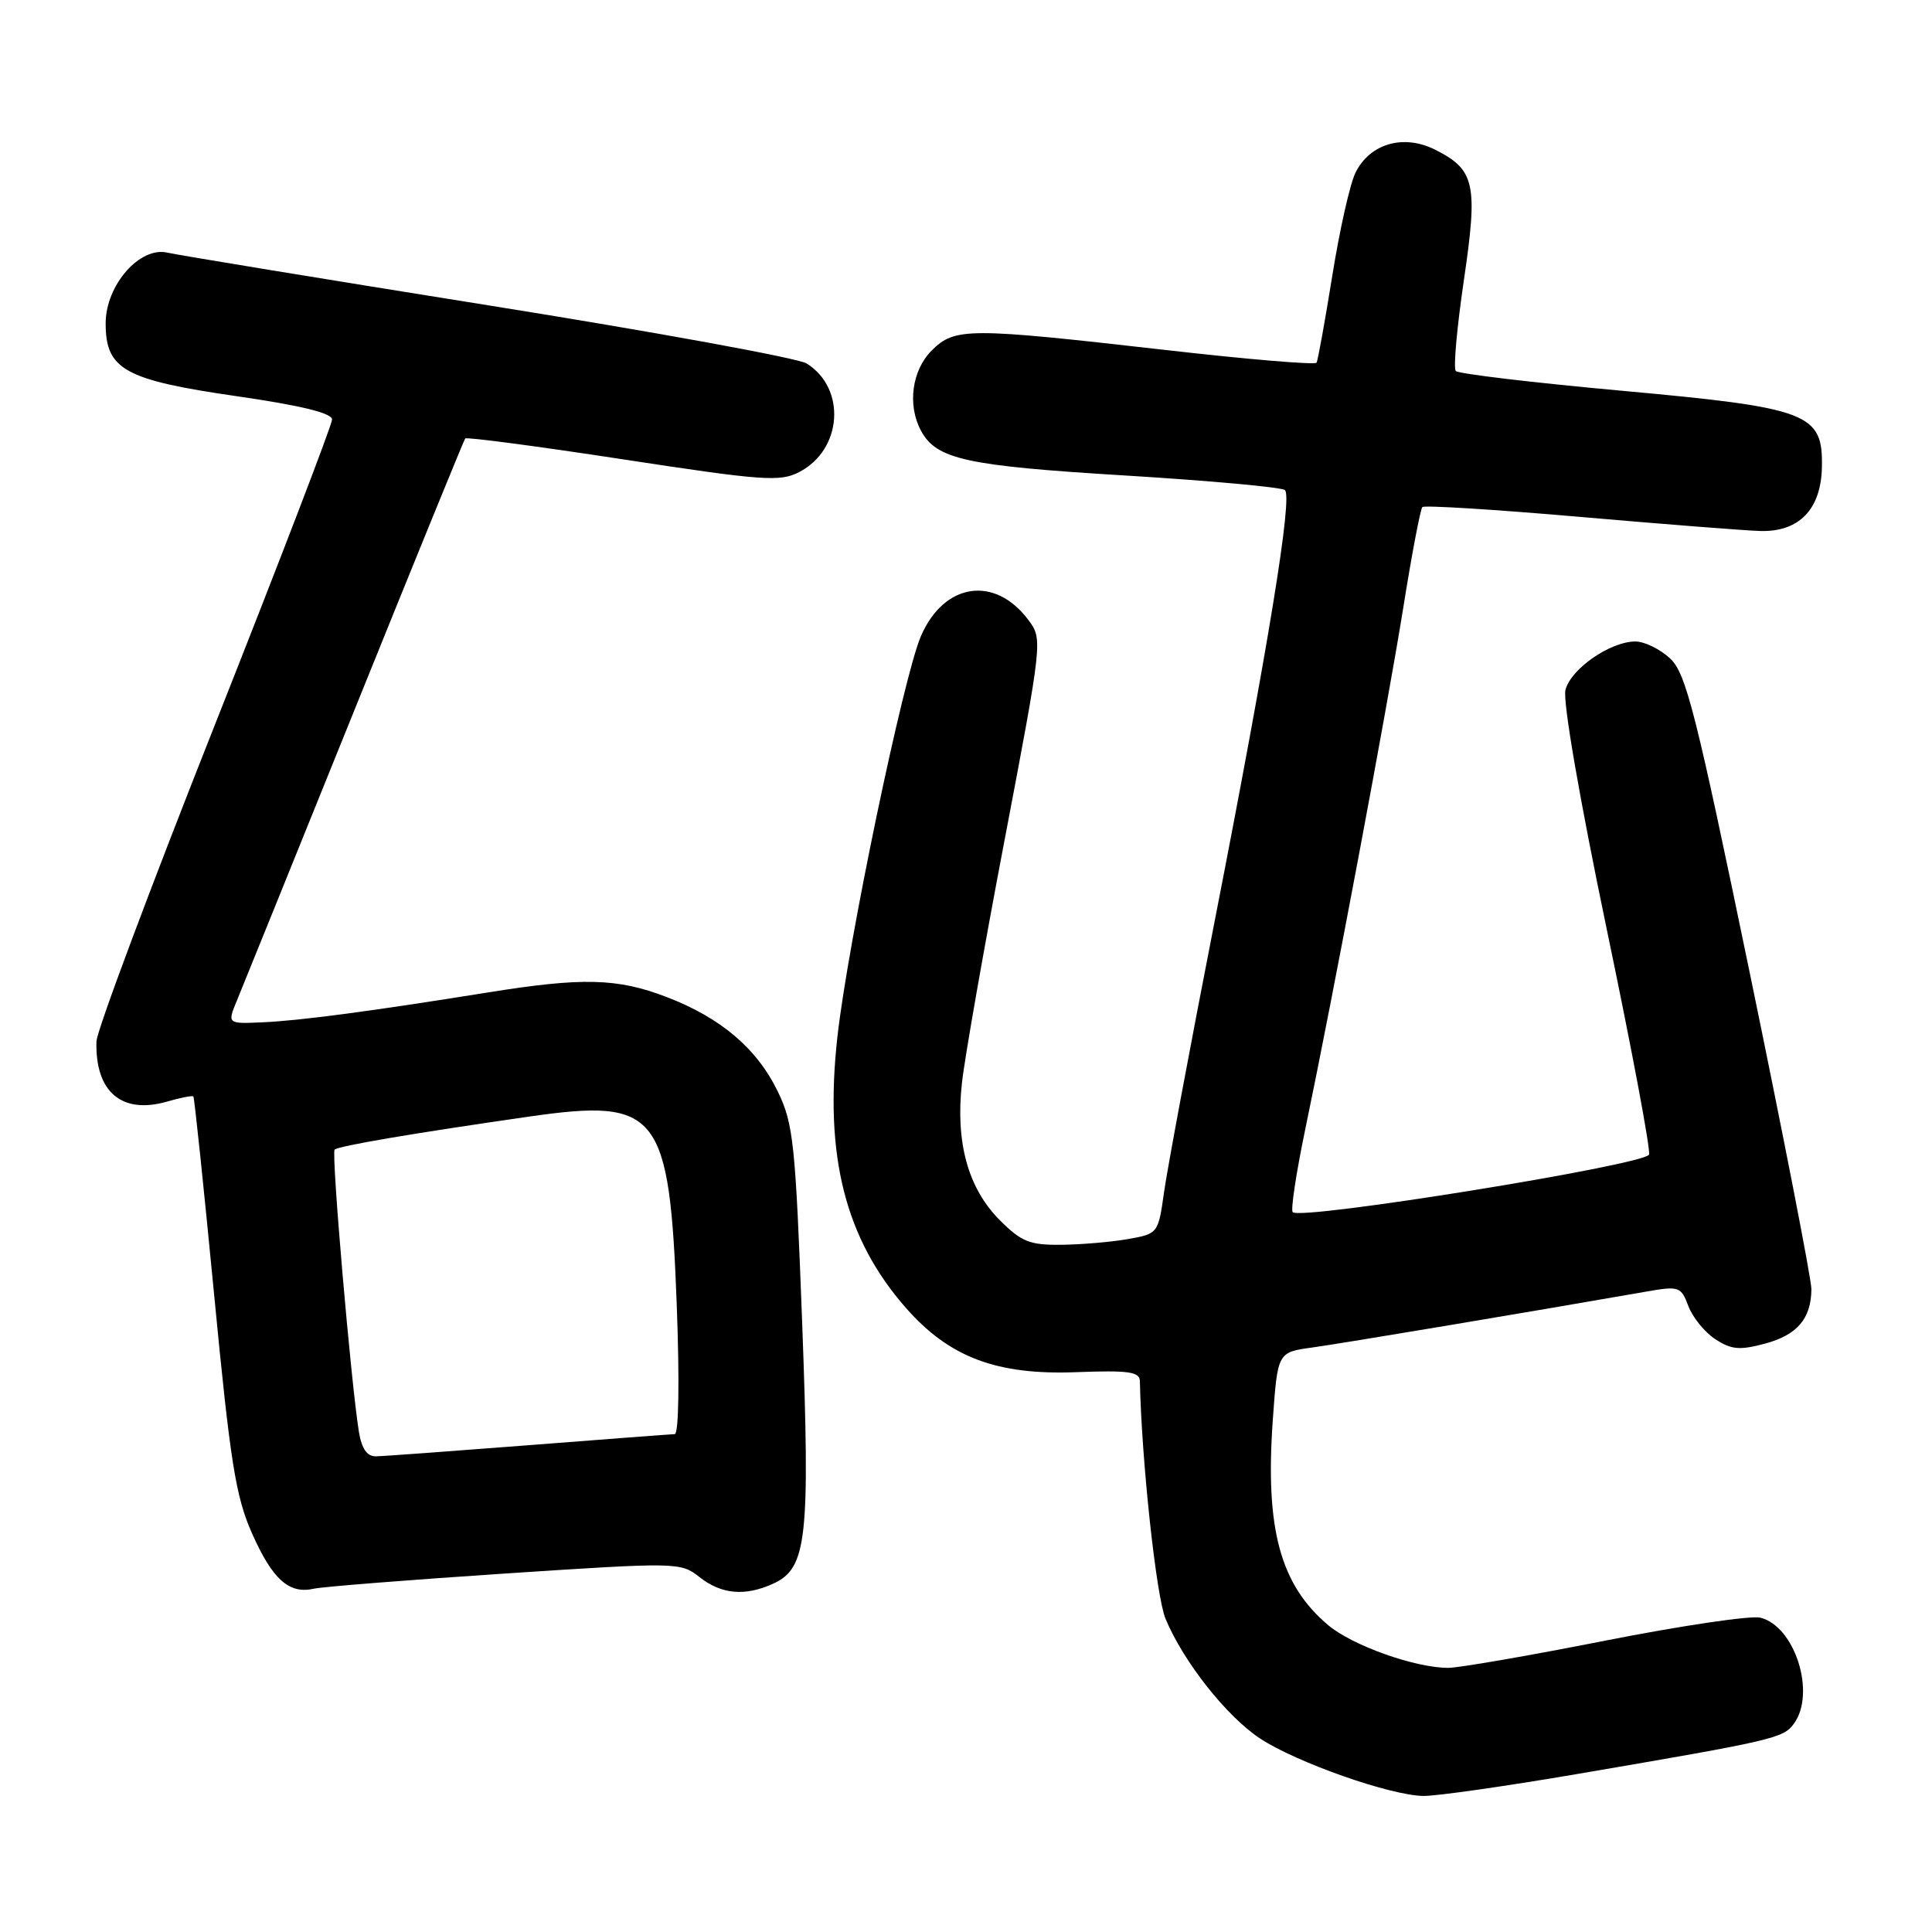 <?xml version="1.0" encoding="UTF-8" standalone="no"?>
<!DOCTYPE svg PUBLIC "-//W3C//DTD SVG 1.1//EN" "http://www.w3.org/Graphics/SVG/1.1/DTD/svg11.dtd" >
<svg xmlns="http://www.w3.org/2000/svg" xmlns:xlink="http://www.w3.org/1999/xlink" version="1.1" viewBox="0 0 256 256">
 <g >
 <path fill="currentColor"
d=" M 209.14 235.04 C 235.07 230.61 236.28 230.33 237.70 228.40 C 240.65 224.36 237.85 215.50 233.26 214.35 C 232.01 214.04 222.77 215.41 212.72 217.39 C 202.66 219.38 193.30 221.00 191.90 221.00 C 187.51 221.00 179.22 218.05 176.00 215.35 C 169.63 209.99 167.63 202.58 168.65 188.19 C 169.29 179.18 169.29 179.18 173.89 178.55 C 177.81 178.01 202.54 173.87 218.10 171.15 C 222.49 170.38 222.74 170.47 223.72 173.07 C 224.28 174.56 225.89 176.54 227.29 177.45 C 229.41 178.84 230.51 178.94 233.90 178.03 C 238.15 176.88 239.99 174.72 240.02 170.82 C 240.03 169.54 236.36 150.72 231.87 129.00 C 224.69 94.30 223.41 89.23 221.30 87.25 C 219.97 86.01 217.90 85.00 216.69 85.00 C 213.36 85.01 208.13 88.63 207.43 91.43 C 207.06 92.90 209.29 105.81 212.89 123.07 C 216.24 139.10 218.77 152.57 218.50 153.00 C 217.62 154.42 172.39 161.72 171.29 160.62 C 171.01 160.34 171.74 155.47 172.92 149.80 C 176.69 131.72 183.79 93.93 185.93 80.59 C 187.06 73.48 188.21 67.46 188.47 67.19 C 188.74 66.93 198.08 67.51 209.23 68.48 C 220.38 69.45 231.18 70.30 233.24 70.36 C 238.37 70.51 241.29 67.50 241.41 61.95 C 241.57 54.74 239.75 54.04 214.82 51.77 C 203.09 50.70 193.23 49.53 192.90 49.16 C 192.56 48.80 193.05 43.42 193.96 37.20 C 195.86 24.36 195.45 22.49 190.15 19.83 C 185.97 17.74 181.54 19.01 179.62 22.86 C 178.89 24.31 177.51 30.45 176.54 36.50 C 175.57 42.55 174.63 47.75 174.45 48.06 C 174.26 48.37 165.20 47.61 154.31 46.36 C 128.22 43.39 126.52 43.39 123.45 46.45 C 120.83 49.08 120.21 53.66 122.03 57.06 C 124.07 60.86 127.96 61.72 149.00 63.00 C 160.28 63.69 169.84 64.56 170.26 64.94 C 171.29 65.87 168.11 85.40 160.96 122.00 C 157.68 138.78 154.66 154.97 154.24 157.98 C 153.48 163.42 153.44 163.48 149.49 164.18 C 147.29 164.57 143.32 164.91 140.65 164.94 C 136.45 164.99 135.35 164.55 132.49 161.69 C 128.27 157.47 126.59 151.39 127.46 143.51 C 127.82 140.21 130.38 125.62 133.15 111.11 C 138.14 84.89 138.16 84.69 136.28 82.17 C 131.83 76.21 125.11 77.20 122.04 84.26 C 119.72 89.58 112.35 124.93 110.96 137.40 C 109.20 153.15 112.00 164.17 120.06 173.33 C 125.80 179.86 132.08 182.22 142.60 181.82 C 149.54 181.56 151.01 181.76 151.04 183.00 C 151.27 193.62 153.21 211.56 154.44 214.50 C 156.82 220.20 162.51 227.41 166.95 230.35 C 171.76 233.53 184.29 237.94 188.64 237.97 C 190.37 237.99 199.60 236.67 209.14 235.04 Z  M 66.93 208.50 C 89.87 206.99 90.18 207.00 92.71 208.99 C 95.61 211.27 98.73 211.54 102.46 209.84 C 106.93 207.80 107.36 203.90 106.29 175.24 C 105.40 151.50 105.13 148.90 103.07 144.65 C 100.31 138.93 95.50 134.85 88.30 132.10 C 81.79 129.60 77.15 129.49 64.56 131.52 C 49.10 134.00 39.78 135.24 34.81 135.46 C 30.11 135.67 30.11 135.67 31.39 132.58 C 32.09 130.89 39.11 113.53 47.00 94.00 C 54.88 74.47 61.47 58.32 61.64 58.10 C 61.82 57.89 71.21 59.13 82.52 60.86 C 101.09 63.70 103.36 63.87 105.90 62.55 C 111.62 59.59 112.17 51.46 106.88 48.16 C 105.75 47.45 86.75 43.98 64.66 40.45 C 42.57 36.92 23.47 33.78 22.20 33.48 C 18.53 32.61 14.00 37.79 14.00 42.85 C 14.00 48.97 16.49 50.35 31.44 52.51 C 39.88 53.73 44.00 54.74 44.00 55.59 C 44.00 56.28 36.99 74.53 28.43 96.15 C 19.86 117.78 12.82 136.60 12.78 137.99 C 12.59 144.67 16.12 147.69 22.12 145.97 C 23.90 145.45 25.48 145.15 25.62 145.28 C 25.76 145.42 26.99 157.23 28.37 171.52 C 30.51 193.77 31.23 198.31 33.39 203.17 C 36.11 209.30 38.30 211.26 41.60 210.51 C 42.76 210.25 54.15 209.35 66.93 208.50 Z  M 47.56 189.75 C 46.51 183.28 43.88 152.79 44.34 152.33 C 44.82 151.85 54.89 150.14 70.21 147.94 C 87.24 145.50 88.71 147.37 89.67 172.85 C 90.05 182.92 89.94 190.01 89.41 190.03 C 88.91 190.04 80.17 190.71 70.00 191.50 C 59.83 192.29 50.73 192.96 49.80 192.97 C 48.64 192.99 47.92 191.96 47.56 189.75 Z "/>
</g>
</svg>